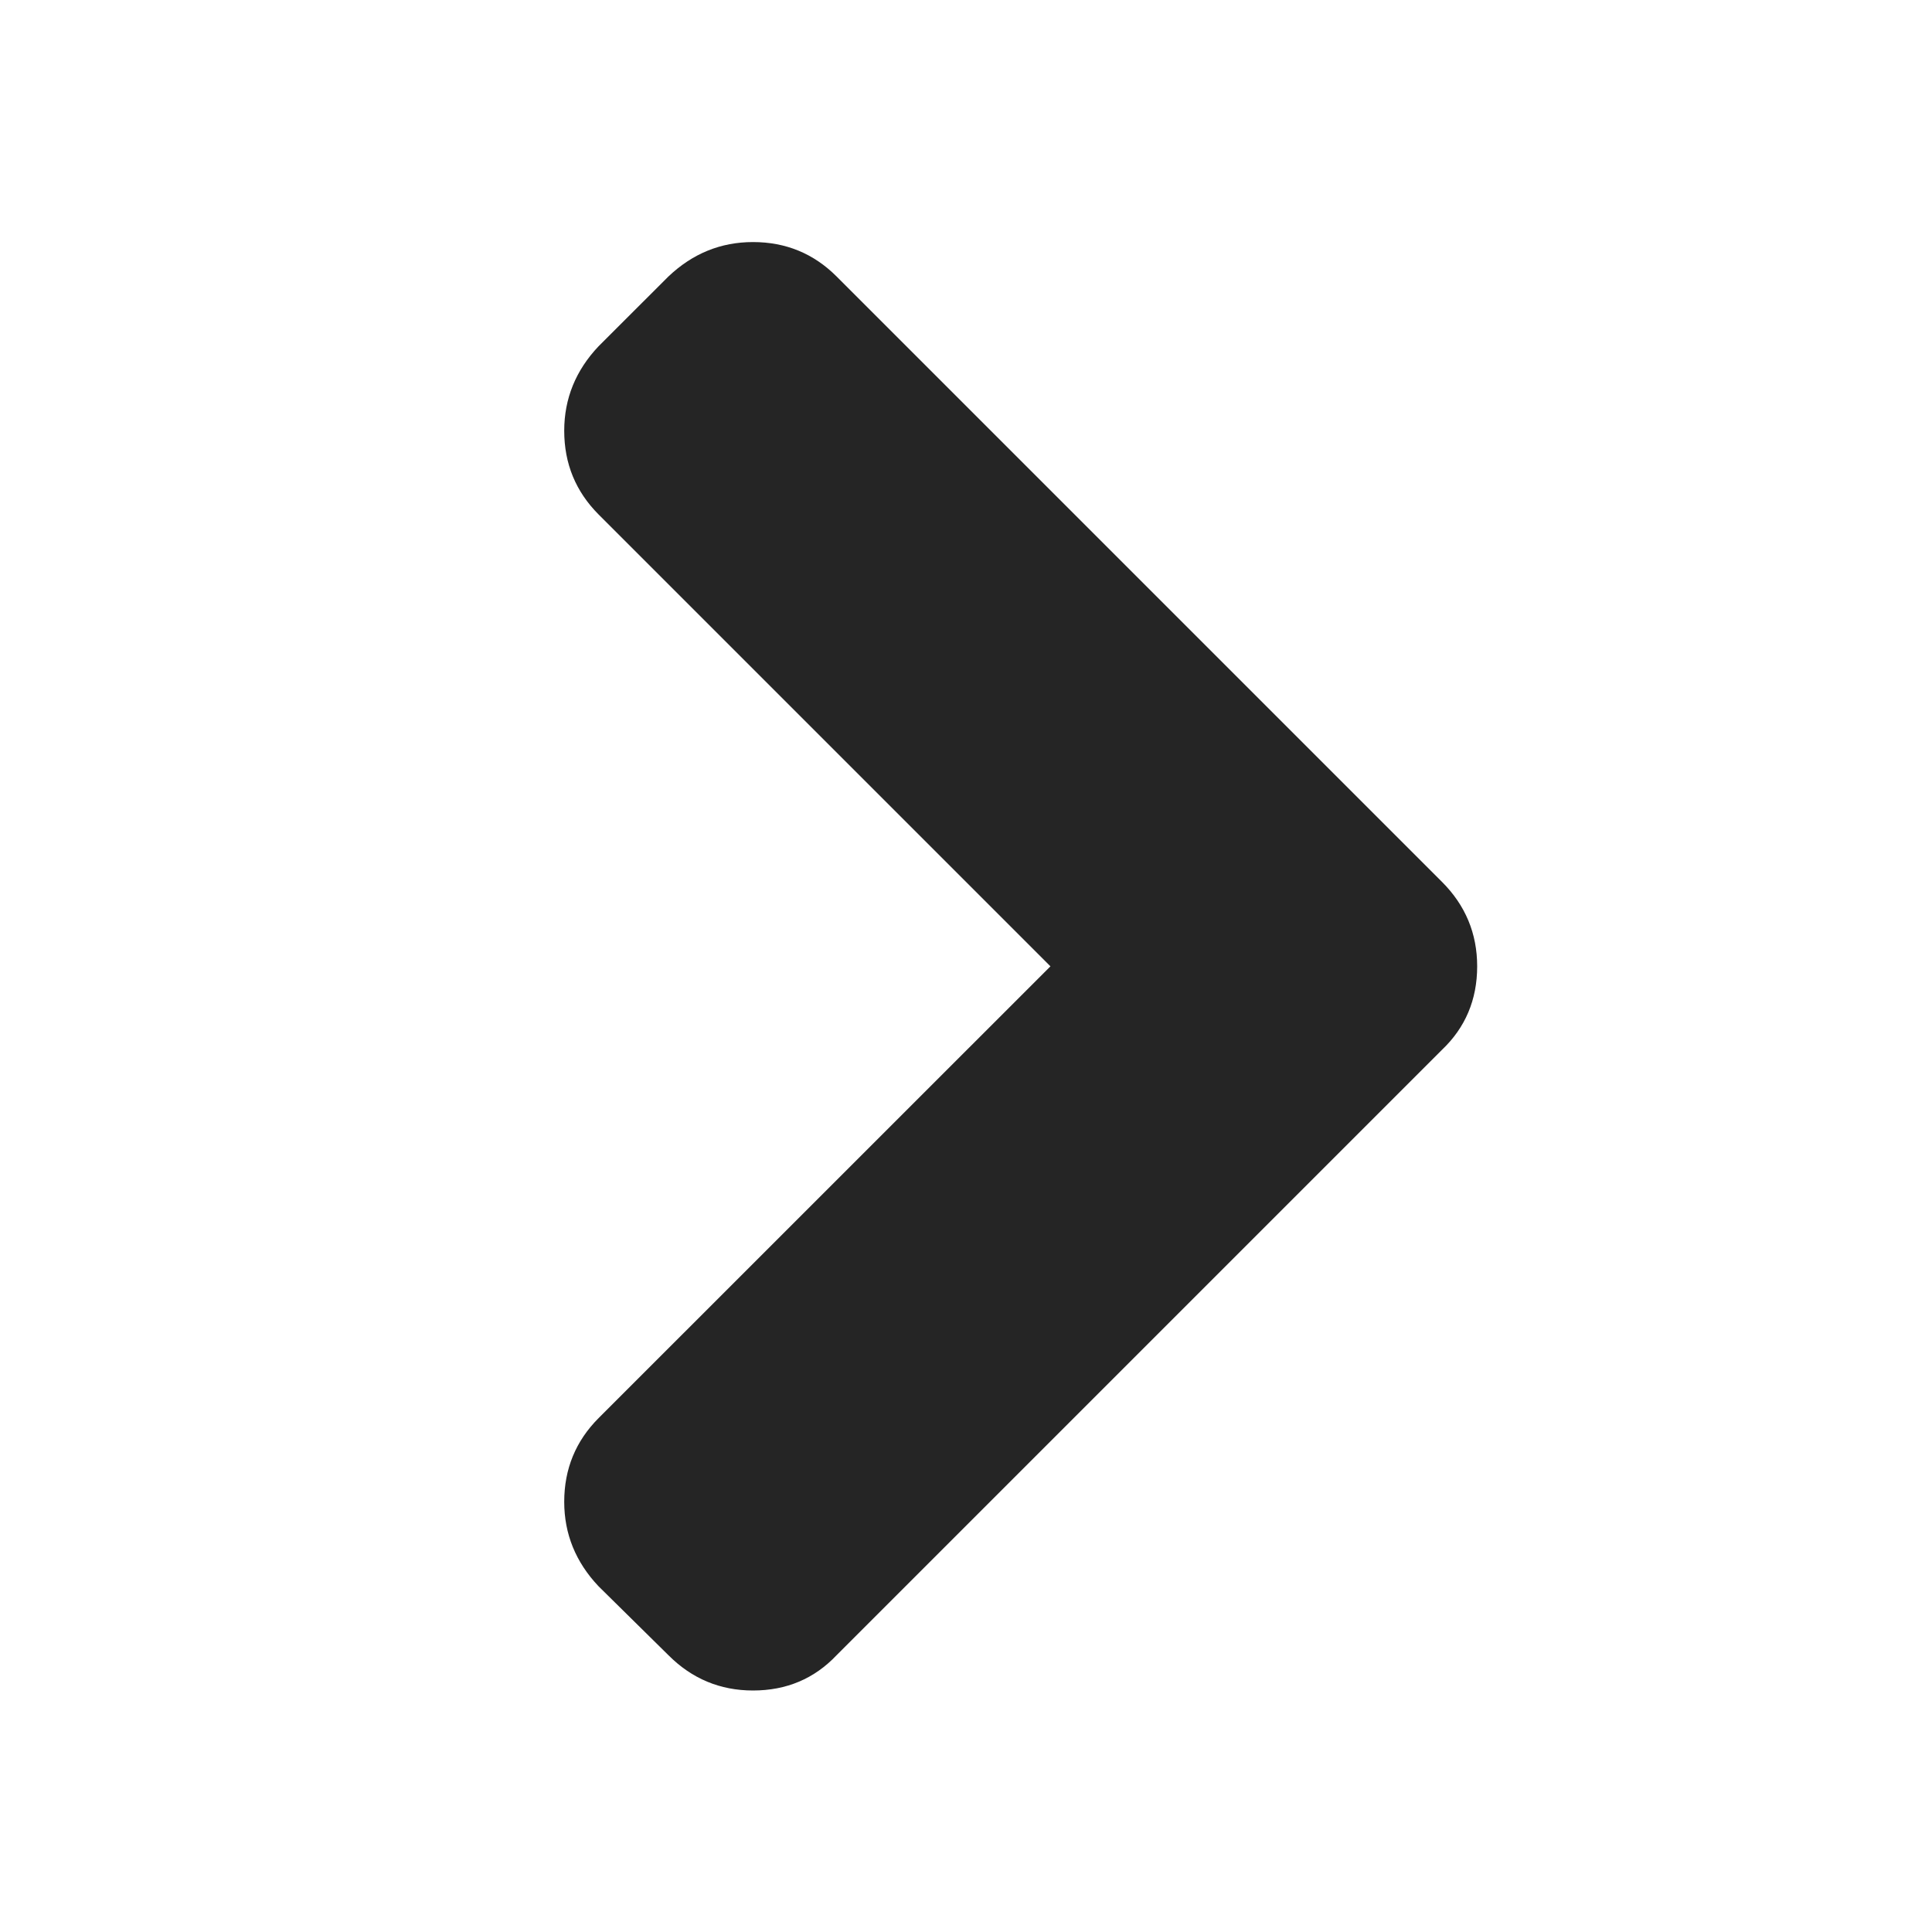 <svg width="24" height="24" viewBox="0 0 24 24" fill="none" xmlns="http://www.w3.org/2000/svg">
<path fill-rule="evenodd" clip-rule="evenodd" d="M8.303 3.435L7.436 4.301C7.152 4.601 7.009 4.951 7.009 5.351C7.009 5.76 7.152 6.106 7.436 6.391L13.049 12.004L7.436 17.616C7.152 17.901 7.009 18.247 7.009 18.656C7.009 19.056 7.152 19.406 7.436 19.706L8.303 20.561C8.595 20.854 8.946 21 9.354 21C9.769 21 10.116 20.854 10.393 20.561L17.911 13.043C18.203 12.766 18.35 12.419 18.35 12.004C18.35 11.596 18.204 11.245 17.911 10.953L10.393 3.435C10.108 3.15 9.762 3.007 9.354 3.007C8.953 3.007 8.603 3.15 8.303 3.435Z" fill="#252525"/>
</svg>
